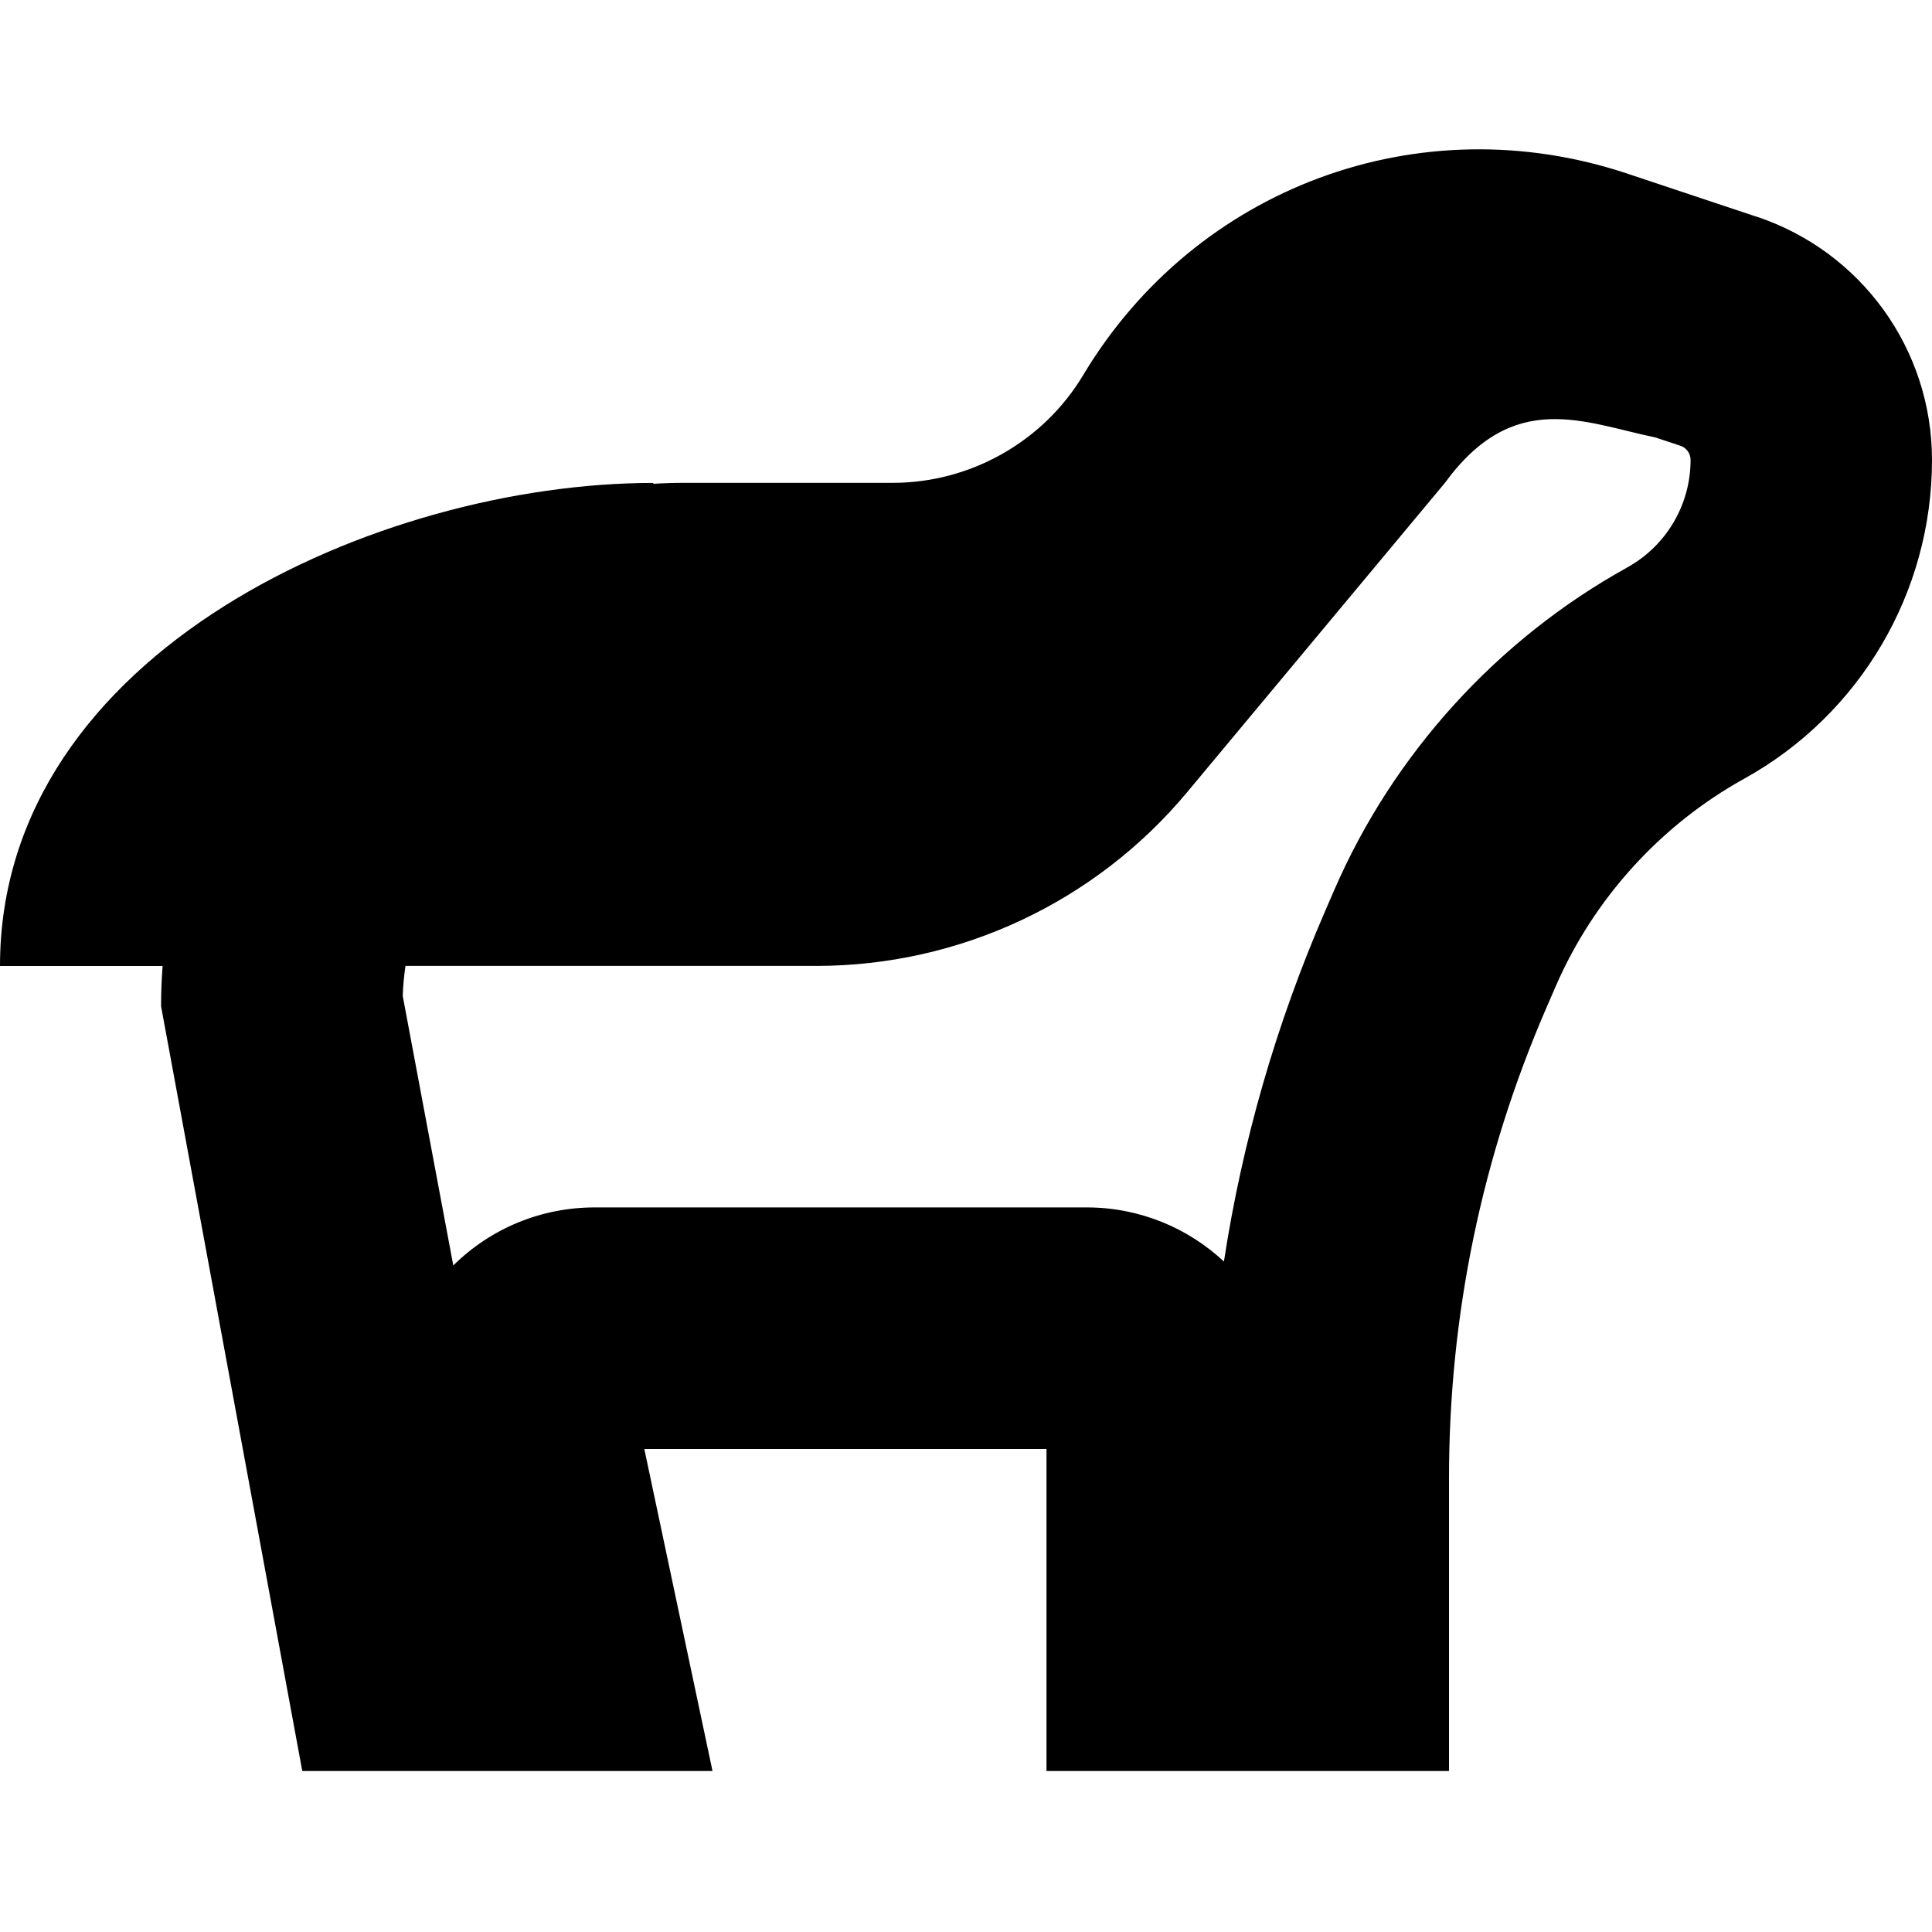 <?xml version="1.0" encoding="UTF-8"?>
<svg xmlns="http://www.w3.org/2000/svg" id="Layer_1" data-name="Layer 1" viewBox="0 0 24 24">
  <path d="m21.821,2.692l-1.605-.535c-2.582-.862-5.361.167-6.76,2.502-.494.826-1.4,1.339-2.364,1.339h-2.591c-.129,0-.258.004-.386.012v-.011C4.713,6,0,8.085,0,12h2.02c-.013.166-.019.333-.019.501l1.754,9.499h5.096l-.847-4h4.996v4h5v-3.636c0-2.027.408-3.997,1.213-5.852l.114-.263c.472-1.086,1.302-2,2.337-2.574,1.441-.796,2.336-2.314,2.336-3.961,0-1.373-.875-2.588-2.179-3.023Zm-1.608,4.358h0c-1.612.892-2.904,2.314-3.637,4.003l-.114.263c-.609,1.404-1.029,2.862-1.258,4.355-.447-.417-1.047-.672-1.704-.672h-6.112c-.665,0-1.291.26-1.757.721l-.628-3.348c.004-.126.016-.25.034-.373h5.102c1.781,0,3.469-.791,4.609-2.159l3.201-3.841c.856-1.174,1.728-.748,2.614-.565l.311.103c.076.025.127.096.127.177,0,.556-.302,1.067-.787,1.335Z"/>
</svg>
